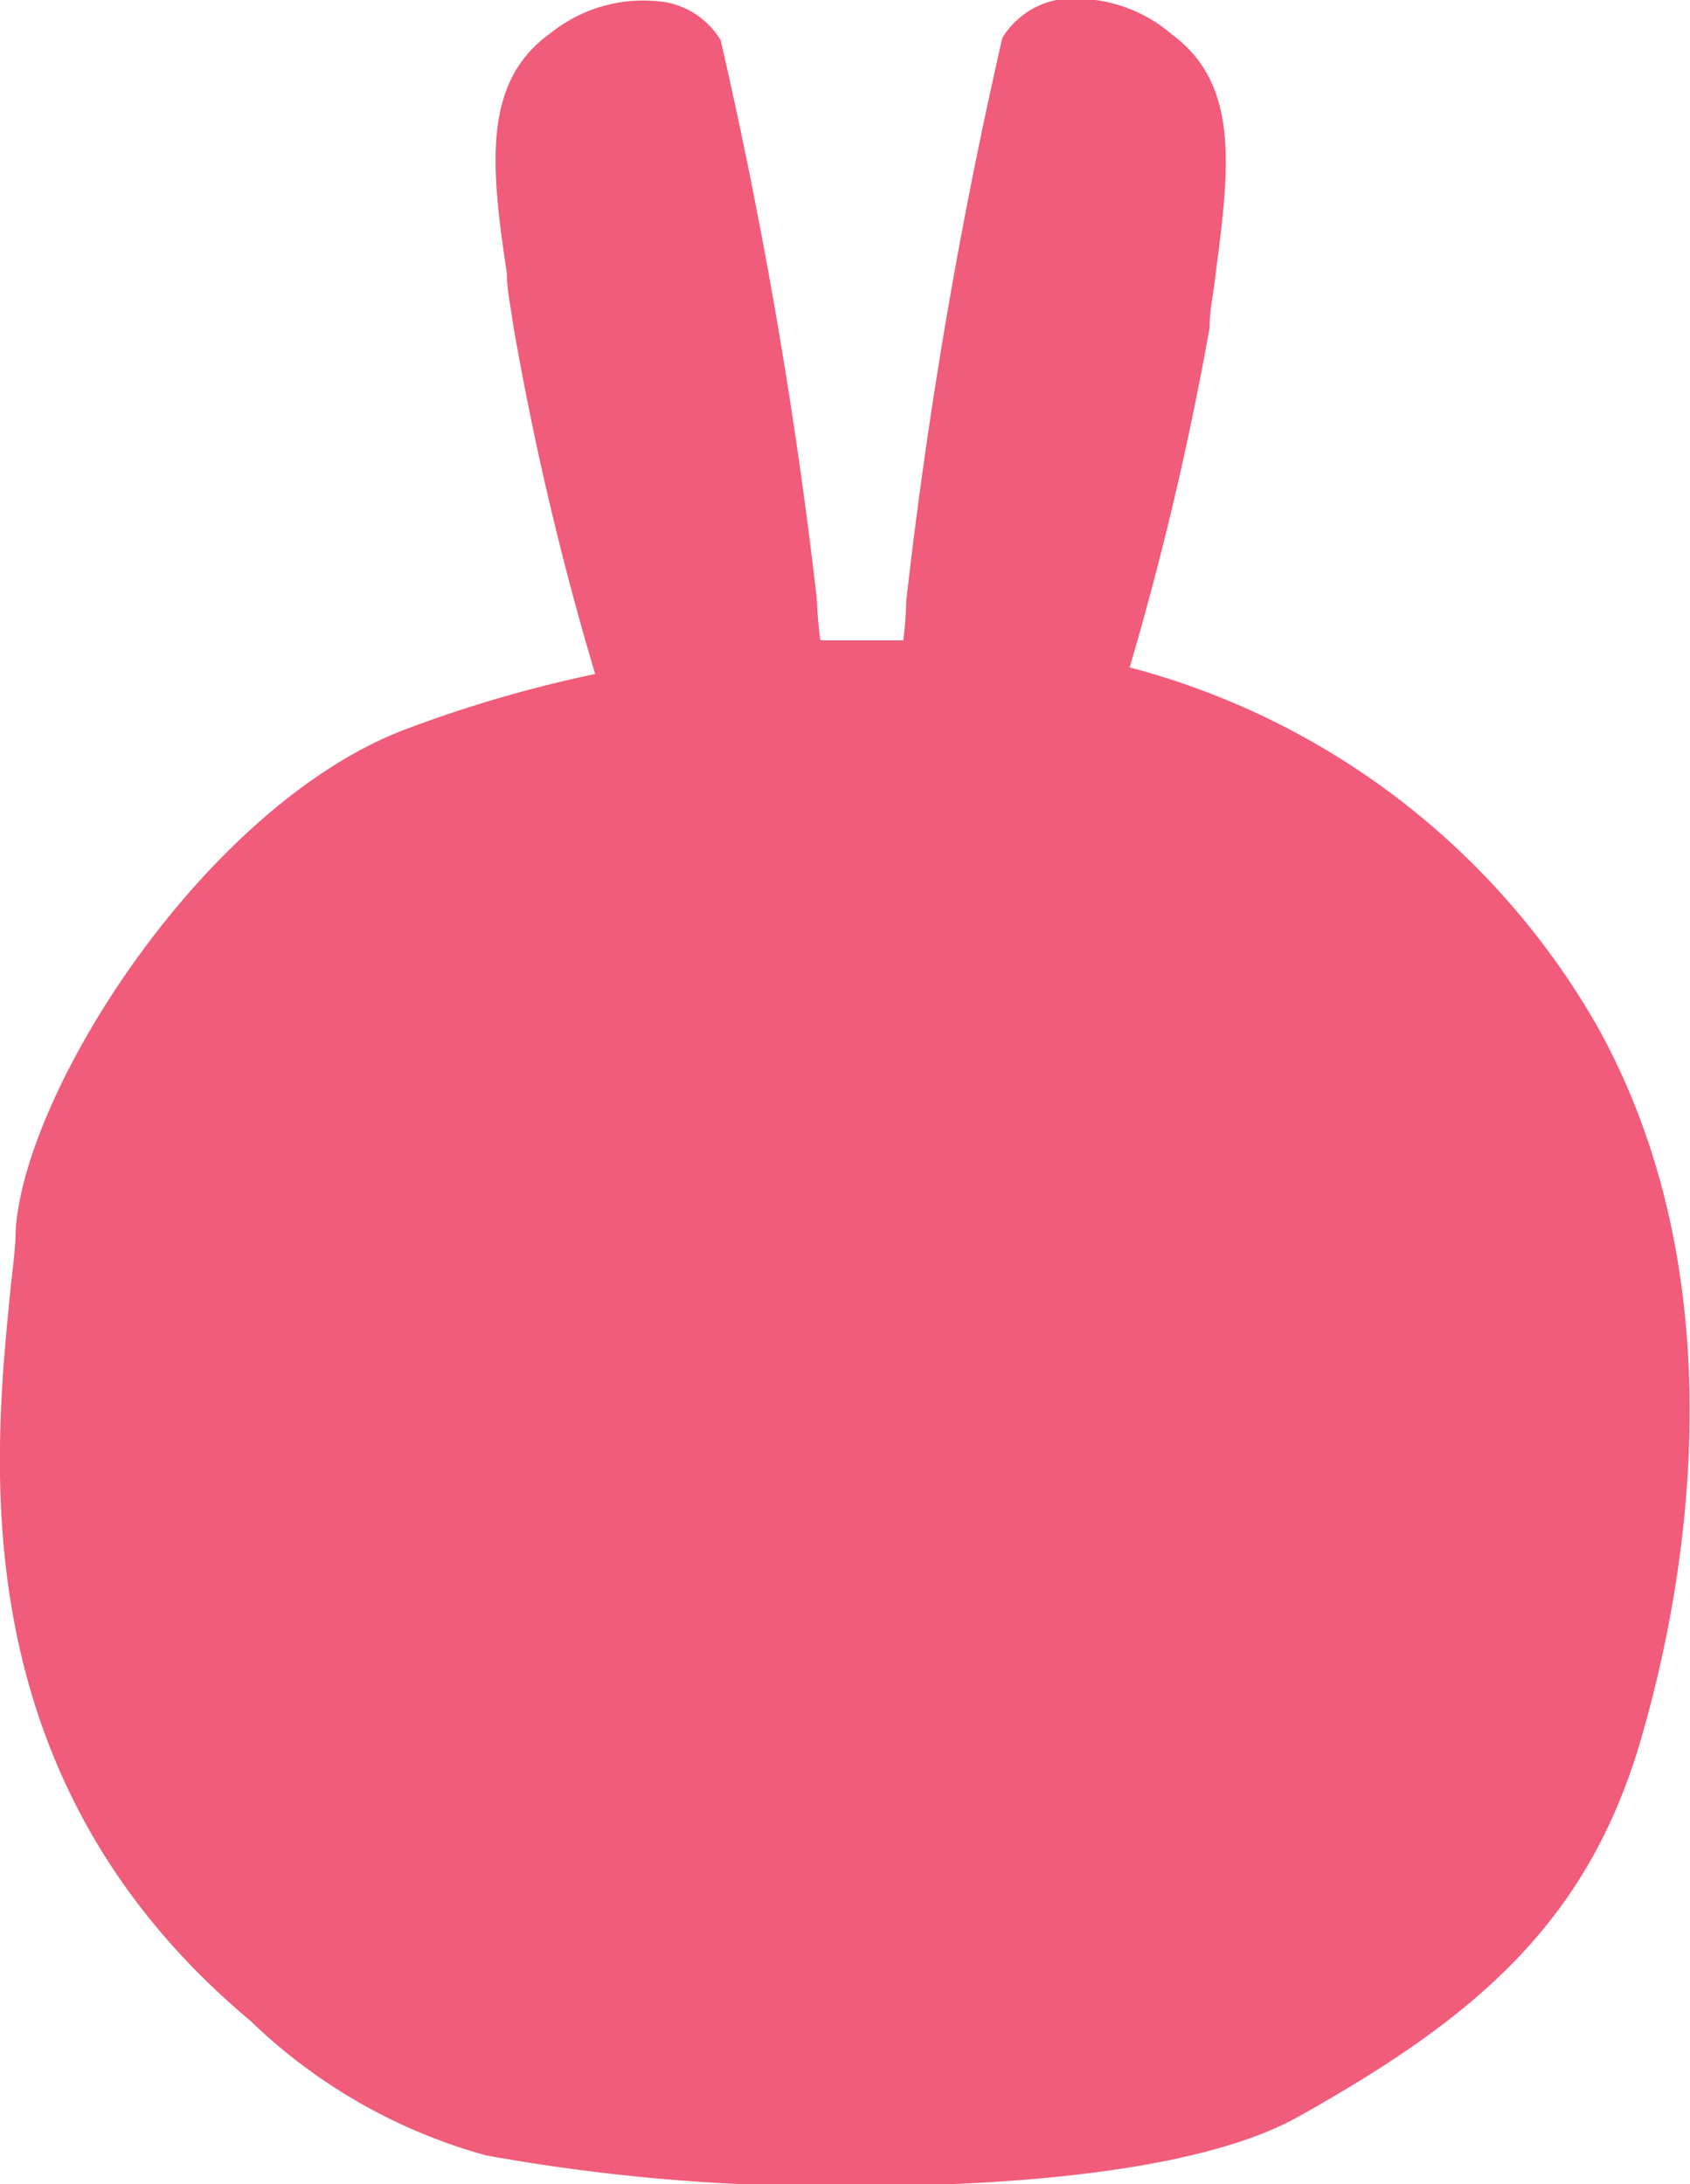 <svg xmlns="http://www.w3.org/2000/svg" viewBox="0 0 28.14 36.36"><defs><style>.cls-1{fill:#f05c79;}</style></defs><title>資產 28</title><g id="圖層_2" data-name="圖層 2"><g id="圖層_1-2" data-name="圖層 1"><path class="cls-1" d="M26.61,17.11a12.68,12.68,0,0,0-7.8-6,53.07,53.07,0,0,0,1.33-5.65c0-.31.07-.6.1-.89.23-1.76.41-3.16-.73-4A2.45,2.45,0,0,0,17.59,0a1.38,1.38,0,0,0-.9.63A84.76,84.76,0,0,0,15.09,10a5.9,5.9,0,0,1-.05.66h0c-.45,0-.91,0-1.38,0a6.84,6.84,0,0,1-.06-.7A84.76,84.76,0,0,0,12,.67a1.35,1.35,0,0,0-.9-.63A2.46,2.46,0,0,0,9.17.55c-1.14.81-1,2.21-.73,4,0,.29.07.58.11.89a50.62,50.62,0,0,0,1.36,5.78,21.41,21.41,0,0,0-3.13.91C3.41,13.39.38,18.19.26,20.51c0,.27-.05.6-.09,1-.28,2.83-.81,8.11,4,12.13a9.13,9.13,0,0,0,3.92,2.24,32.15,32.15,0,0,0,6.19.51c2.83,0,5.81-.29,7.35-1.16,3-1.68,4.87-3.28,5.74-6.44C28.1,26.21,28.93,21.3,26.61,17.11Z"/></g></g></svg>